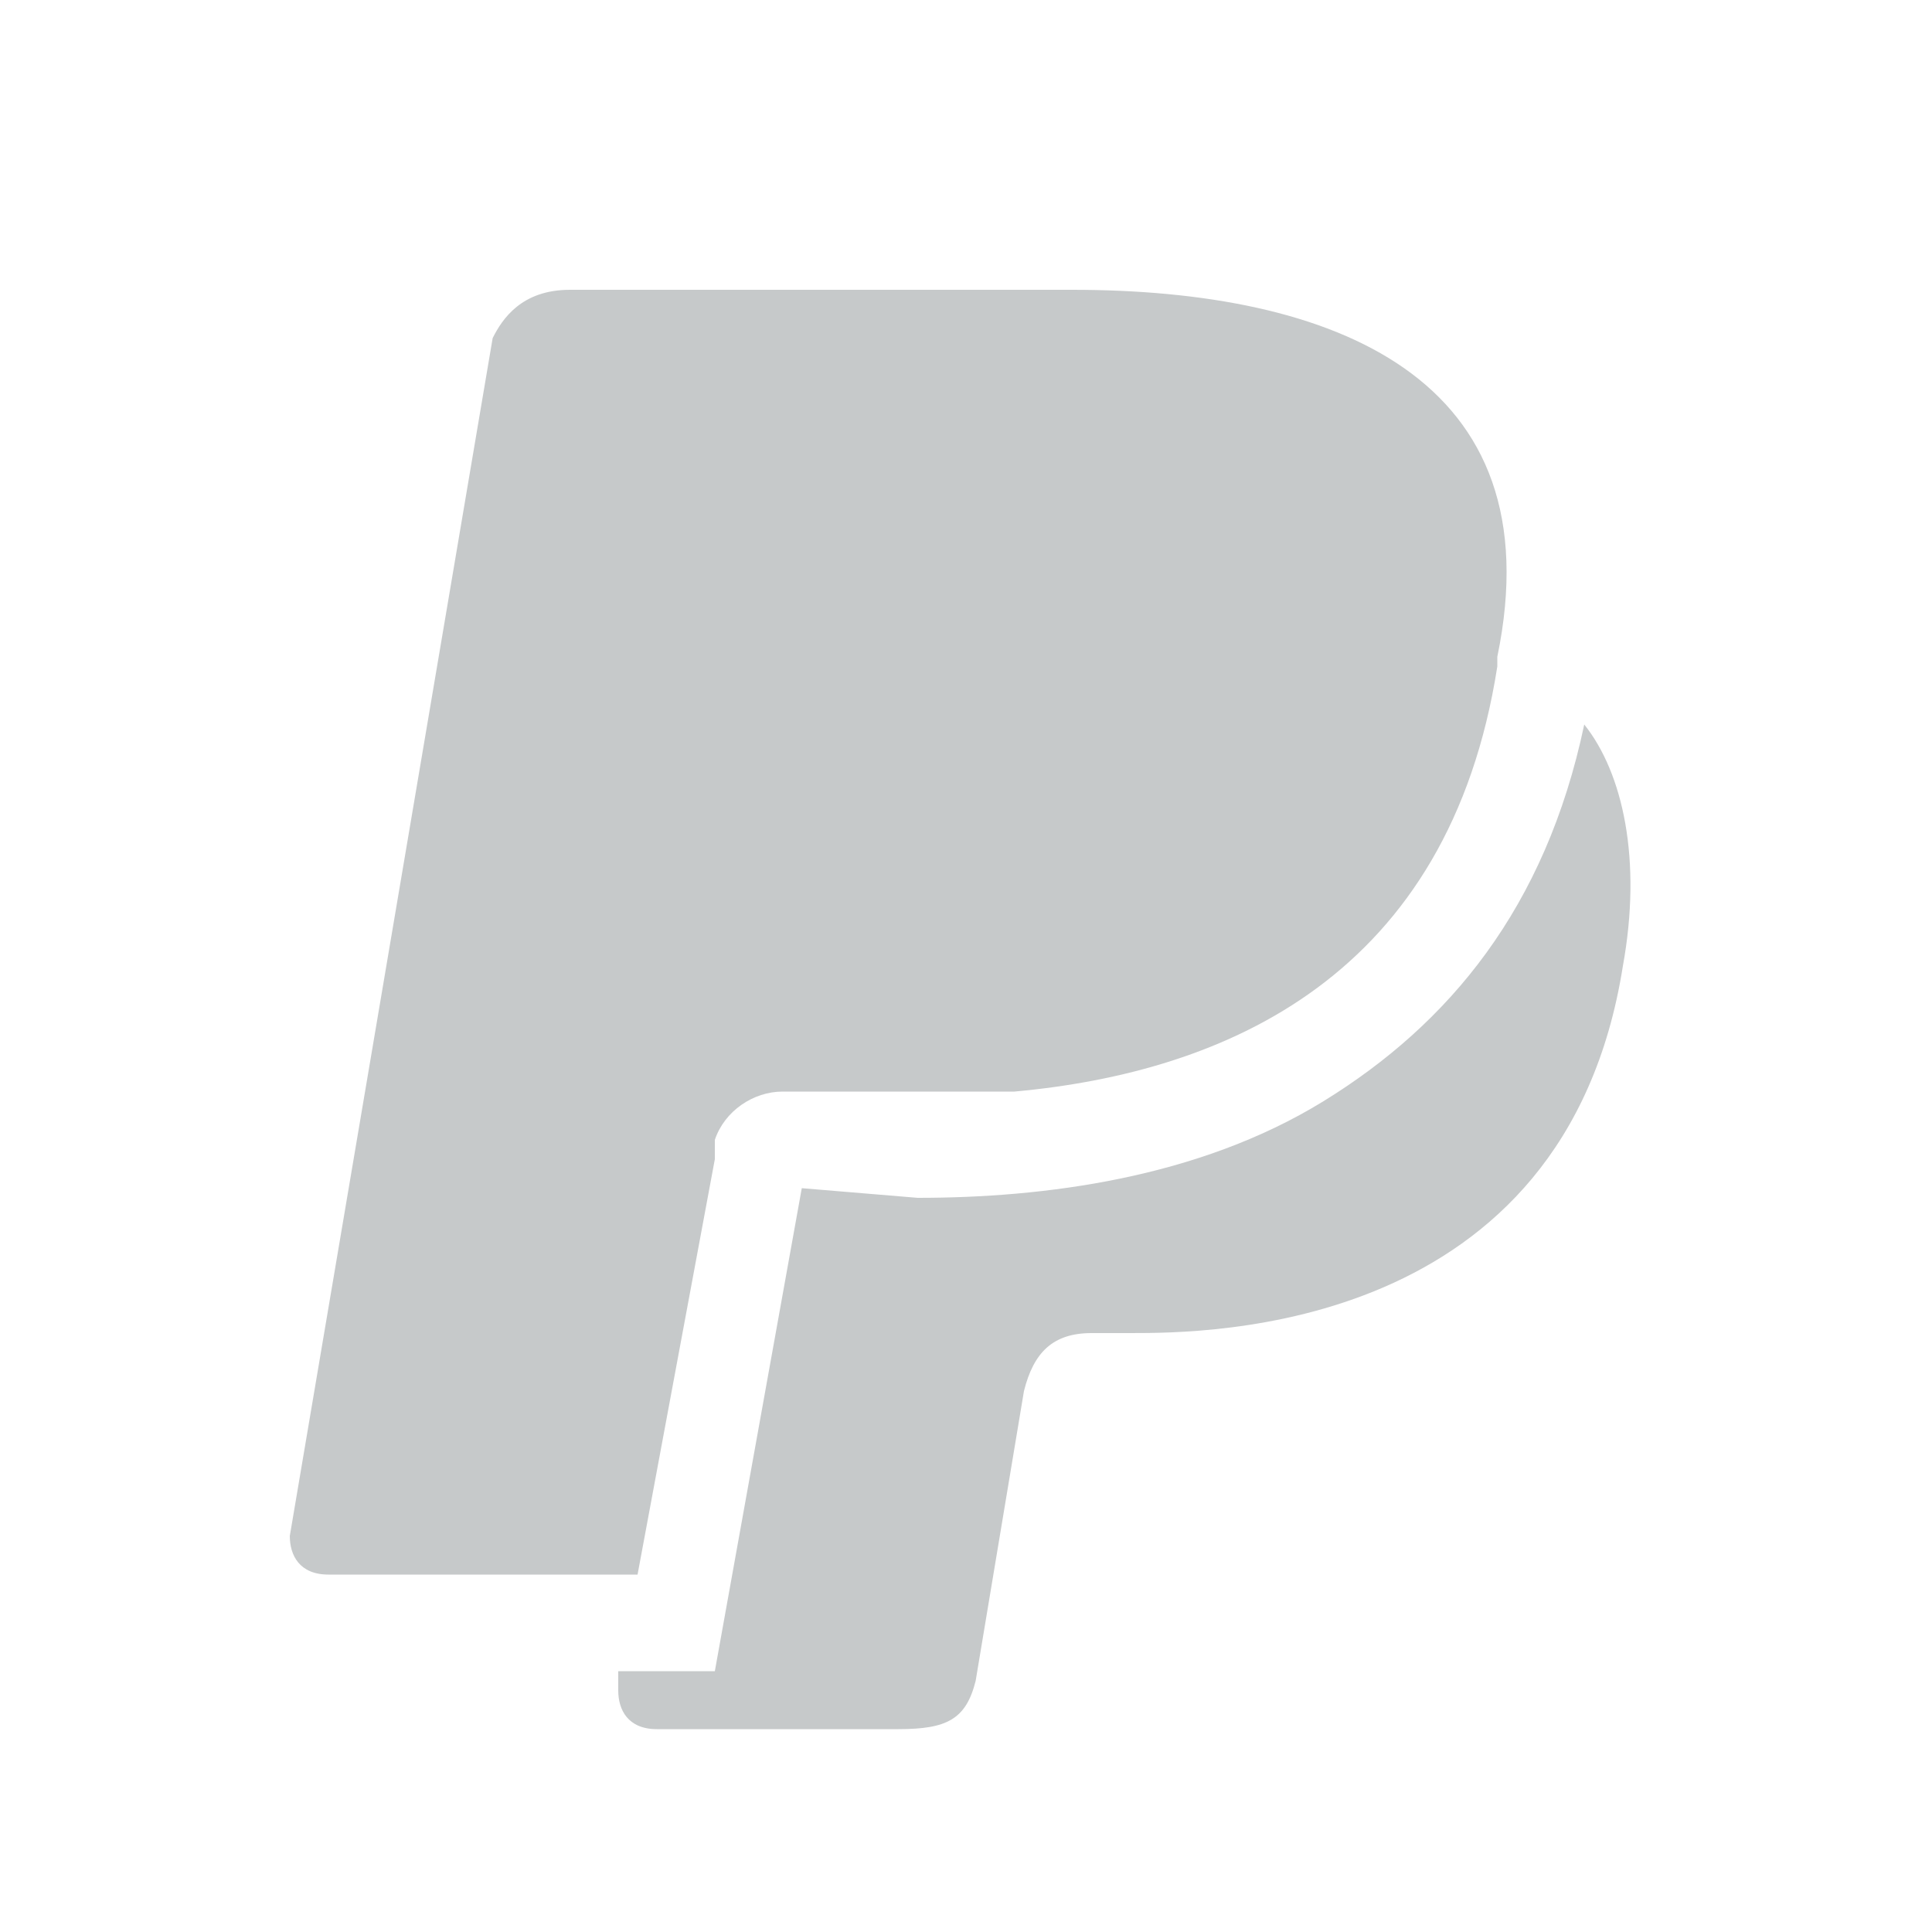 <svg xmlns="http://www.w3.org/2000/svg" viewBox="0 0 20 20" width="20" height="20" fill="#C6C9CA"><path d="M11.1 3H5.9c-.5 0-.7.3-.8.5L3 15.9c0 .2.1.4.4.4h3.2l.8-4.3v-.2c.1-.3.4-.5.7-.5h2.4c2.2-.2 4.5-1.2 5-4.4v-.1c.6-2.9-1.7-3.8-4.4-3.8z"></path><path d="M8.3 12.3l-.9 5h-1v.2c0 .2.1.4.4.4h2.5c.5 0 .7-.1.8-.5l.5-3c.1-.4.3-.6.7-.6h.4c.8 0 4.5 0 5.1-3.8.2-1.1 0-2-.4-2.5-.4 1.9-1.4 3.1-2.7 3.9-1.3.8-2.9 1-4.2 1l-1.2-.1z"></path></svg>